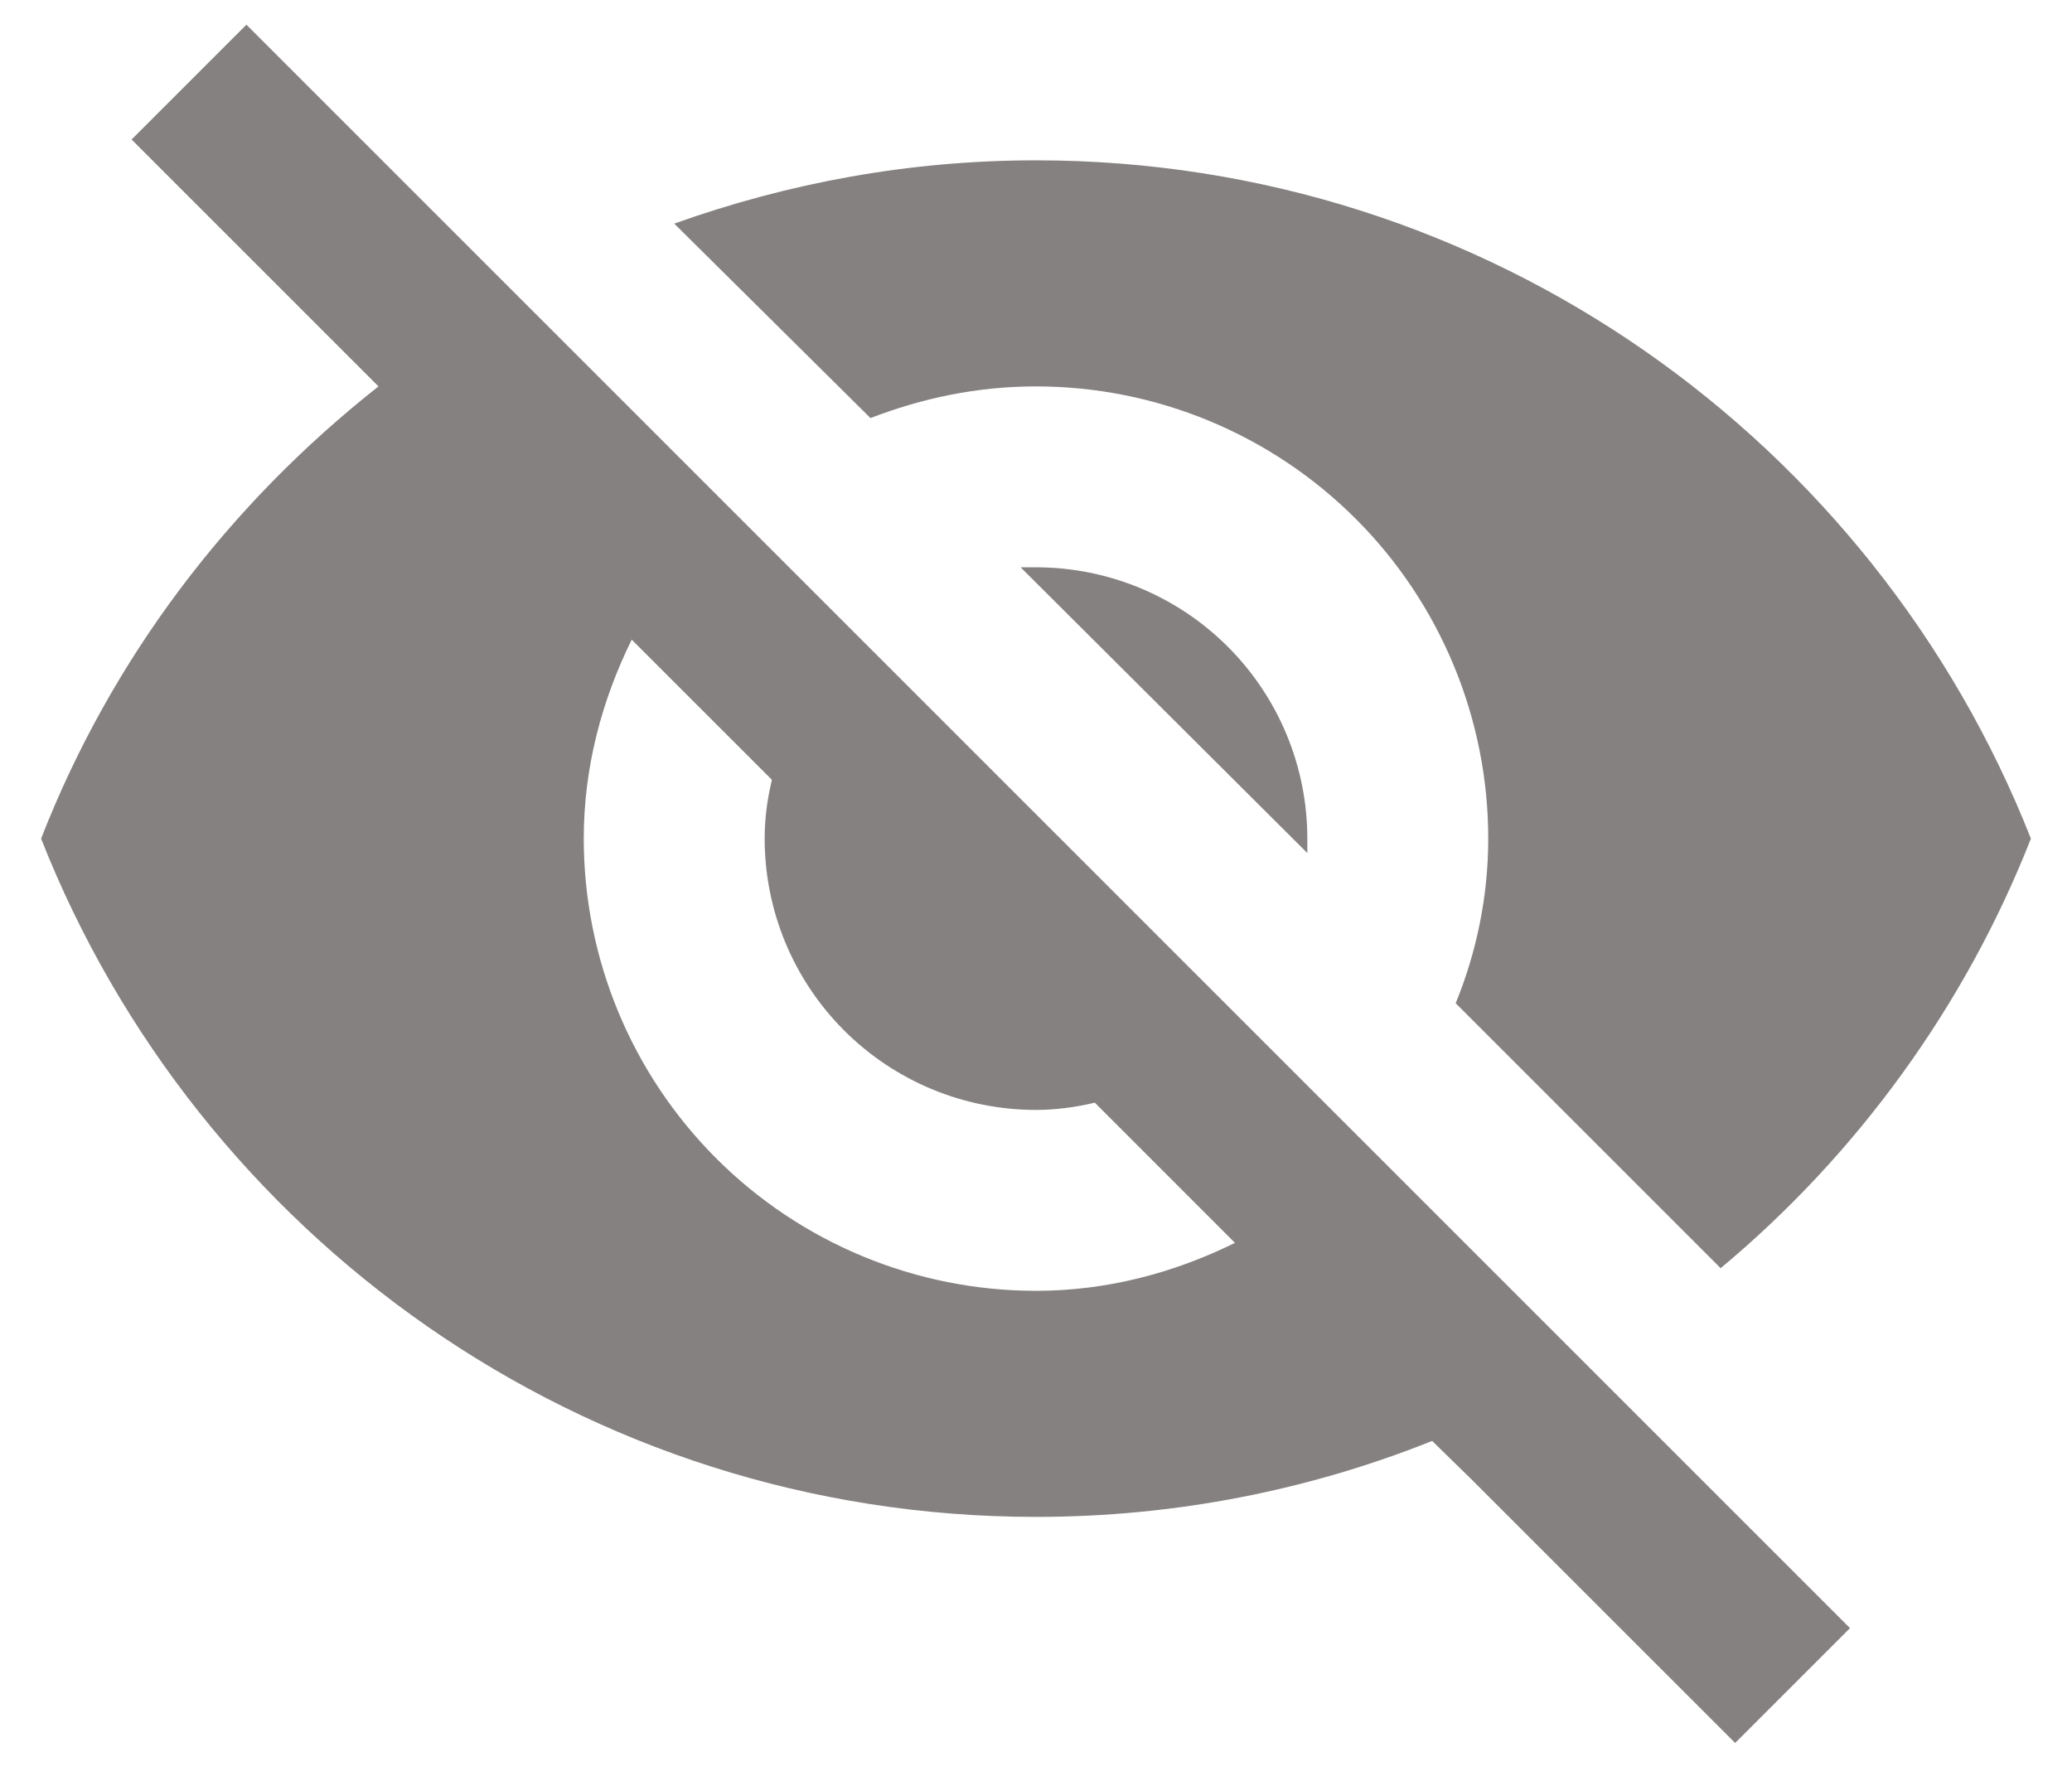 <svg width="42" height="36" viewBox="0 0 42 36" fill="none" xmlns="http://www.w3.org/2000/svg">
<path d="M20.688 11.5L26.5 17.293V17C26.5 15.541 25.921 14.142 24.889 13.111C23.858 12.079 22.459 11.5 21 11.5H20.688ZM12.805 12.967L15.647 15.808C15.555 16.193 15.5 16.578 15.5 17C15.5 18.459 16.079 19.858 17.111 20.889C18.142 21.921 19.541 22.5 21 22.5C21.403 22.5 21.807 22.445 22.192 22.353L25.033 25.195C23.805 25.8 22.448 26.167 21 26.167C18.569 26.167 16.237 25.201 14.518 23.482C12.799 21.763 11.833 19.431 11.833 17C11.833 15.552 12.2 14.195 12.805 12.967ZM2.667 2.828L7.672 7.833C4.647 10.217 2.263 13.333 0.833 17C4.005 25.048 11.833 30.75 21 30.75C23.842 30.75 26.555 30.2 29.03 29.21L29.818 29.98L35.172 35.333L37.5 33.005L4.995 0.5M21 7.833C23.431 7.833 25.763 8.799 27.482 10.518C29.201 12.237 30.167 14.569 30.167 17C30.167 18.173 29.928 19.31 29.507 20.337L34.878 25.708C37.628 23.417 39.828 20.41 41.167 17C37.995 8.952 30.167 3.25 21 3.25C18.433 3.25 15.977 3.708 13.667 4.533L17.645 8.475C18.69 8.072 19.808 7.833 21 7.833Z" fill="#868181"/>
</svg>
